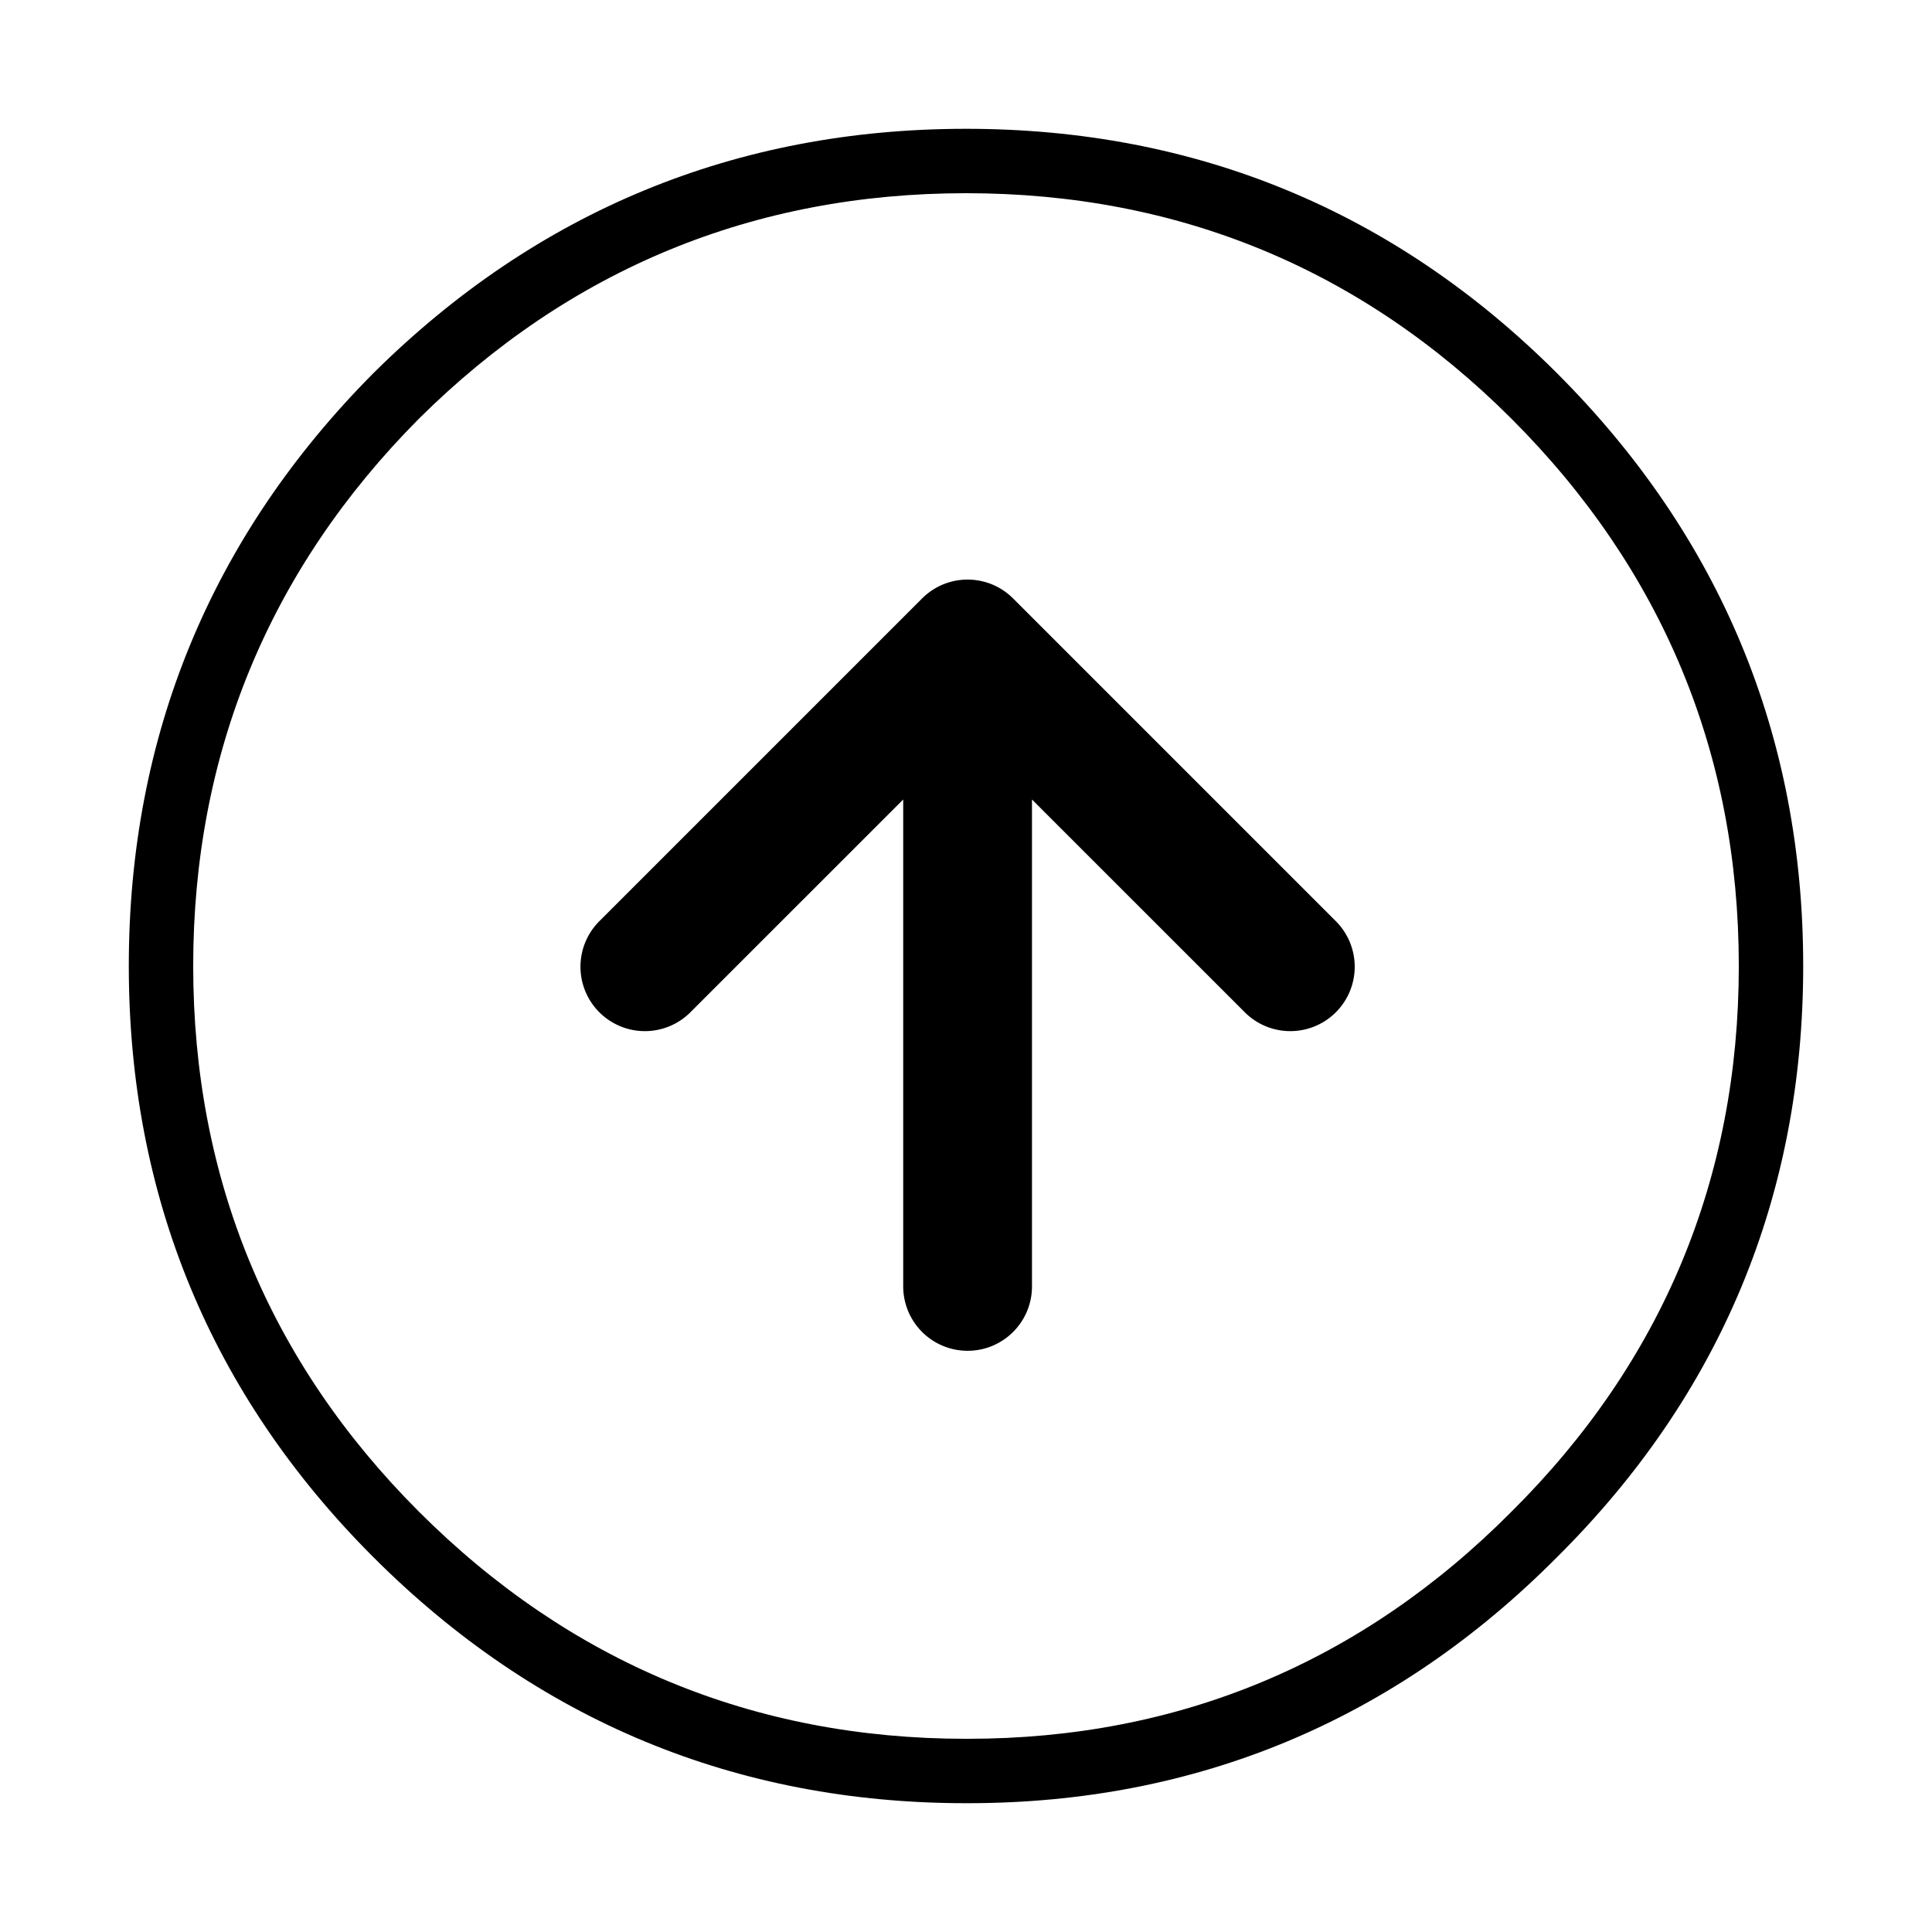 <svg class="svg-icon" style="width: 1em; height: 1em;vertical-align: middle;fill: currentColor;overflow: hidden;" viewBox="0 0 1024 1024" version="1.1" xmlns="http://www.w3.org/2000/svg"><path d="M512.853 955.733H512c-121.89 0-227.584-43.878-314.146-130.441C111.872 739.277 68.267 633.89 68.267 512c0-121.856 43.588-227.55 129.536-314.112C284.45 111.855 390.144 68.267 512 68.267c121.89 0 227.277 43.605 313.293 129.587C911.855 284.416 955.733 390.11 955.733 512c0 121.924-43.895 227.328-130.475 313.327C739.328 911.838 634.197 955.733 512.853 955.733zM512 102.4c-112.521 0-210.125 40.243-290.065 119.62C142.643 301.875 102.4 399.479 102.4 512c0 112.503 40.226 209.783 119.586 289.161C301.909 881.084 399.497 921.6 512 921.6h0.853c111.923 0 208.913-40.499 288.29-120.405C881.101 721.766 921.6 624.486 921.6 512c0-112.503-40.516-210.091-120.439-290.014C721.783 142.626 624.503 102.4 512 102.4z"  /><path d="M512.853 715.947a34.133 34.133 0 0 1-34.133-34.133V423.748l-112.401 112.384a34.133 34.133 0 1 1-48.265-48.265l170.667-170.667 0.034-0.034a34.014 34.014 0 0 1 28.535-9.677 33.963 33.963 0 0 1 19.866 9.899l170.479 170.479a34.133 34.133 0 1 1-48.265 48.265l-112.401-112.384V681.813c0.017 18.859-15.275 34.133-34.116 34.133z"  /></svg>